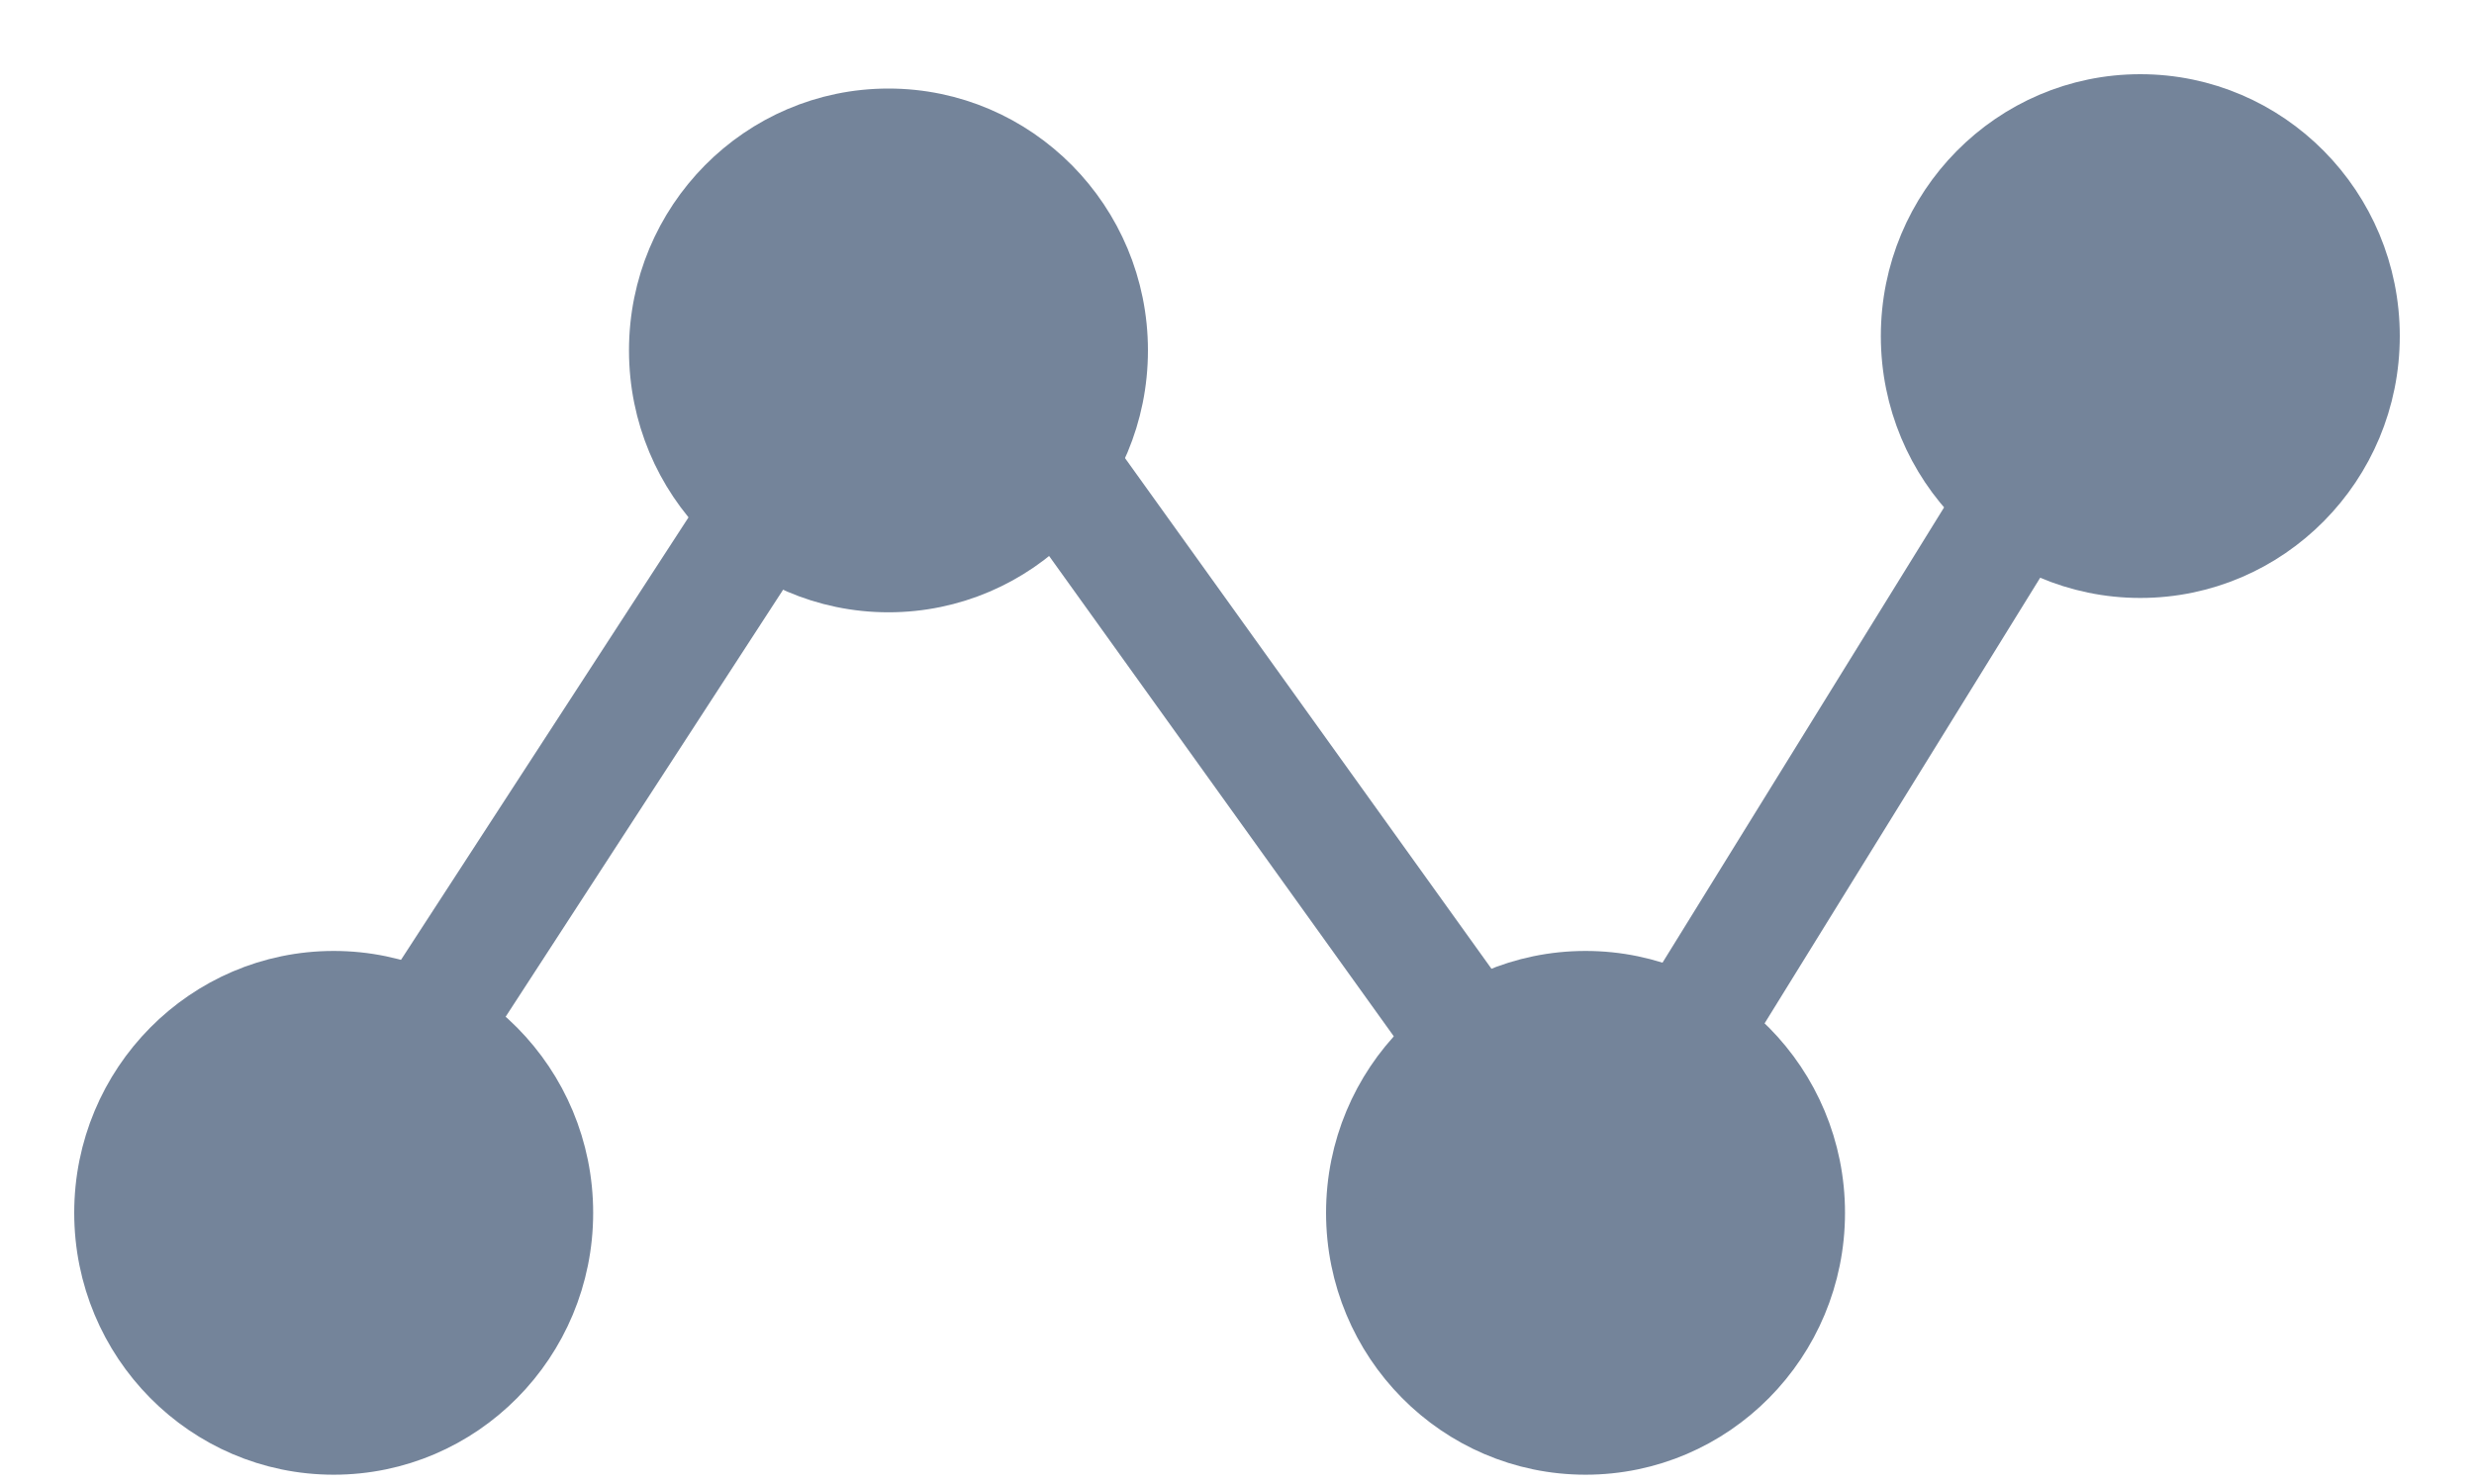 <?xml version="1.0" encoding="UTF-8"?>
<svg width="25px" height="15px" viewBox="0 0 25 15" version="1.1" xmlns="http://www.w3.org/2000/svg" xmlns:xlink="http://www.w3.org/1999/xlink">
    <!-- Generator: Sketch 55.2 (78181) - https://sketchapp.com -->
    <title>Group 69</title>
    <desc>Created with Sketch.</desc>
    <g id="Page-1" stroke="none" stroke-width="1" fill="none" fill-rule="evenodd">
        <g id="Group-69" transform="translate(0, -5)">
            <rect id="Rectangle-Copy-132" x="0" y="0" width="25" height="25"></rect>
            <g id="Analytics-Copy" transform="translate(1, 6)" stroke="#74849A">
                <ellipse id="Oval" stroke-width="0.5" fill="#74849A" cx="2.372" cy="11.259" rx="2.372" ry="2.397"></ellipse>
                <ellipse id="Oval" stroke-width="0.5" fill="#74849A" cx="15.022" cy="11.259" rx="2.372" ry="2.397"></ellipse>
                <ellipse id="Oval" stroke-width="0.5" fill="#74849A" cx="7.978" cy="2.542" rx="2.372" ry="2.397"></ellipse>
                <ellipse id="Oval" stroke-width="0.5" fill="#74849A" cx="20.628" cy="2.397" rx="2.372" ry="2.397"></ellipse>
                <path d="M3.489,9.131 L6.518,4.468" id="Path-4" stroke-width="1.2" fill="#74849A"></path>
                <path d="M9.631,3.632 L13.8,9.443" id="Path-5" stroke-width="1.2" fill="#74849A"></path>
                <path d="M16.244,9.153 L19.195,4.38" id="Path-6" stroke-width="1.2"></path>
            </g>
        </g>
    </g>
</svg>